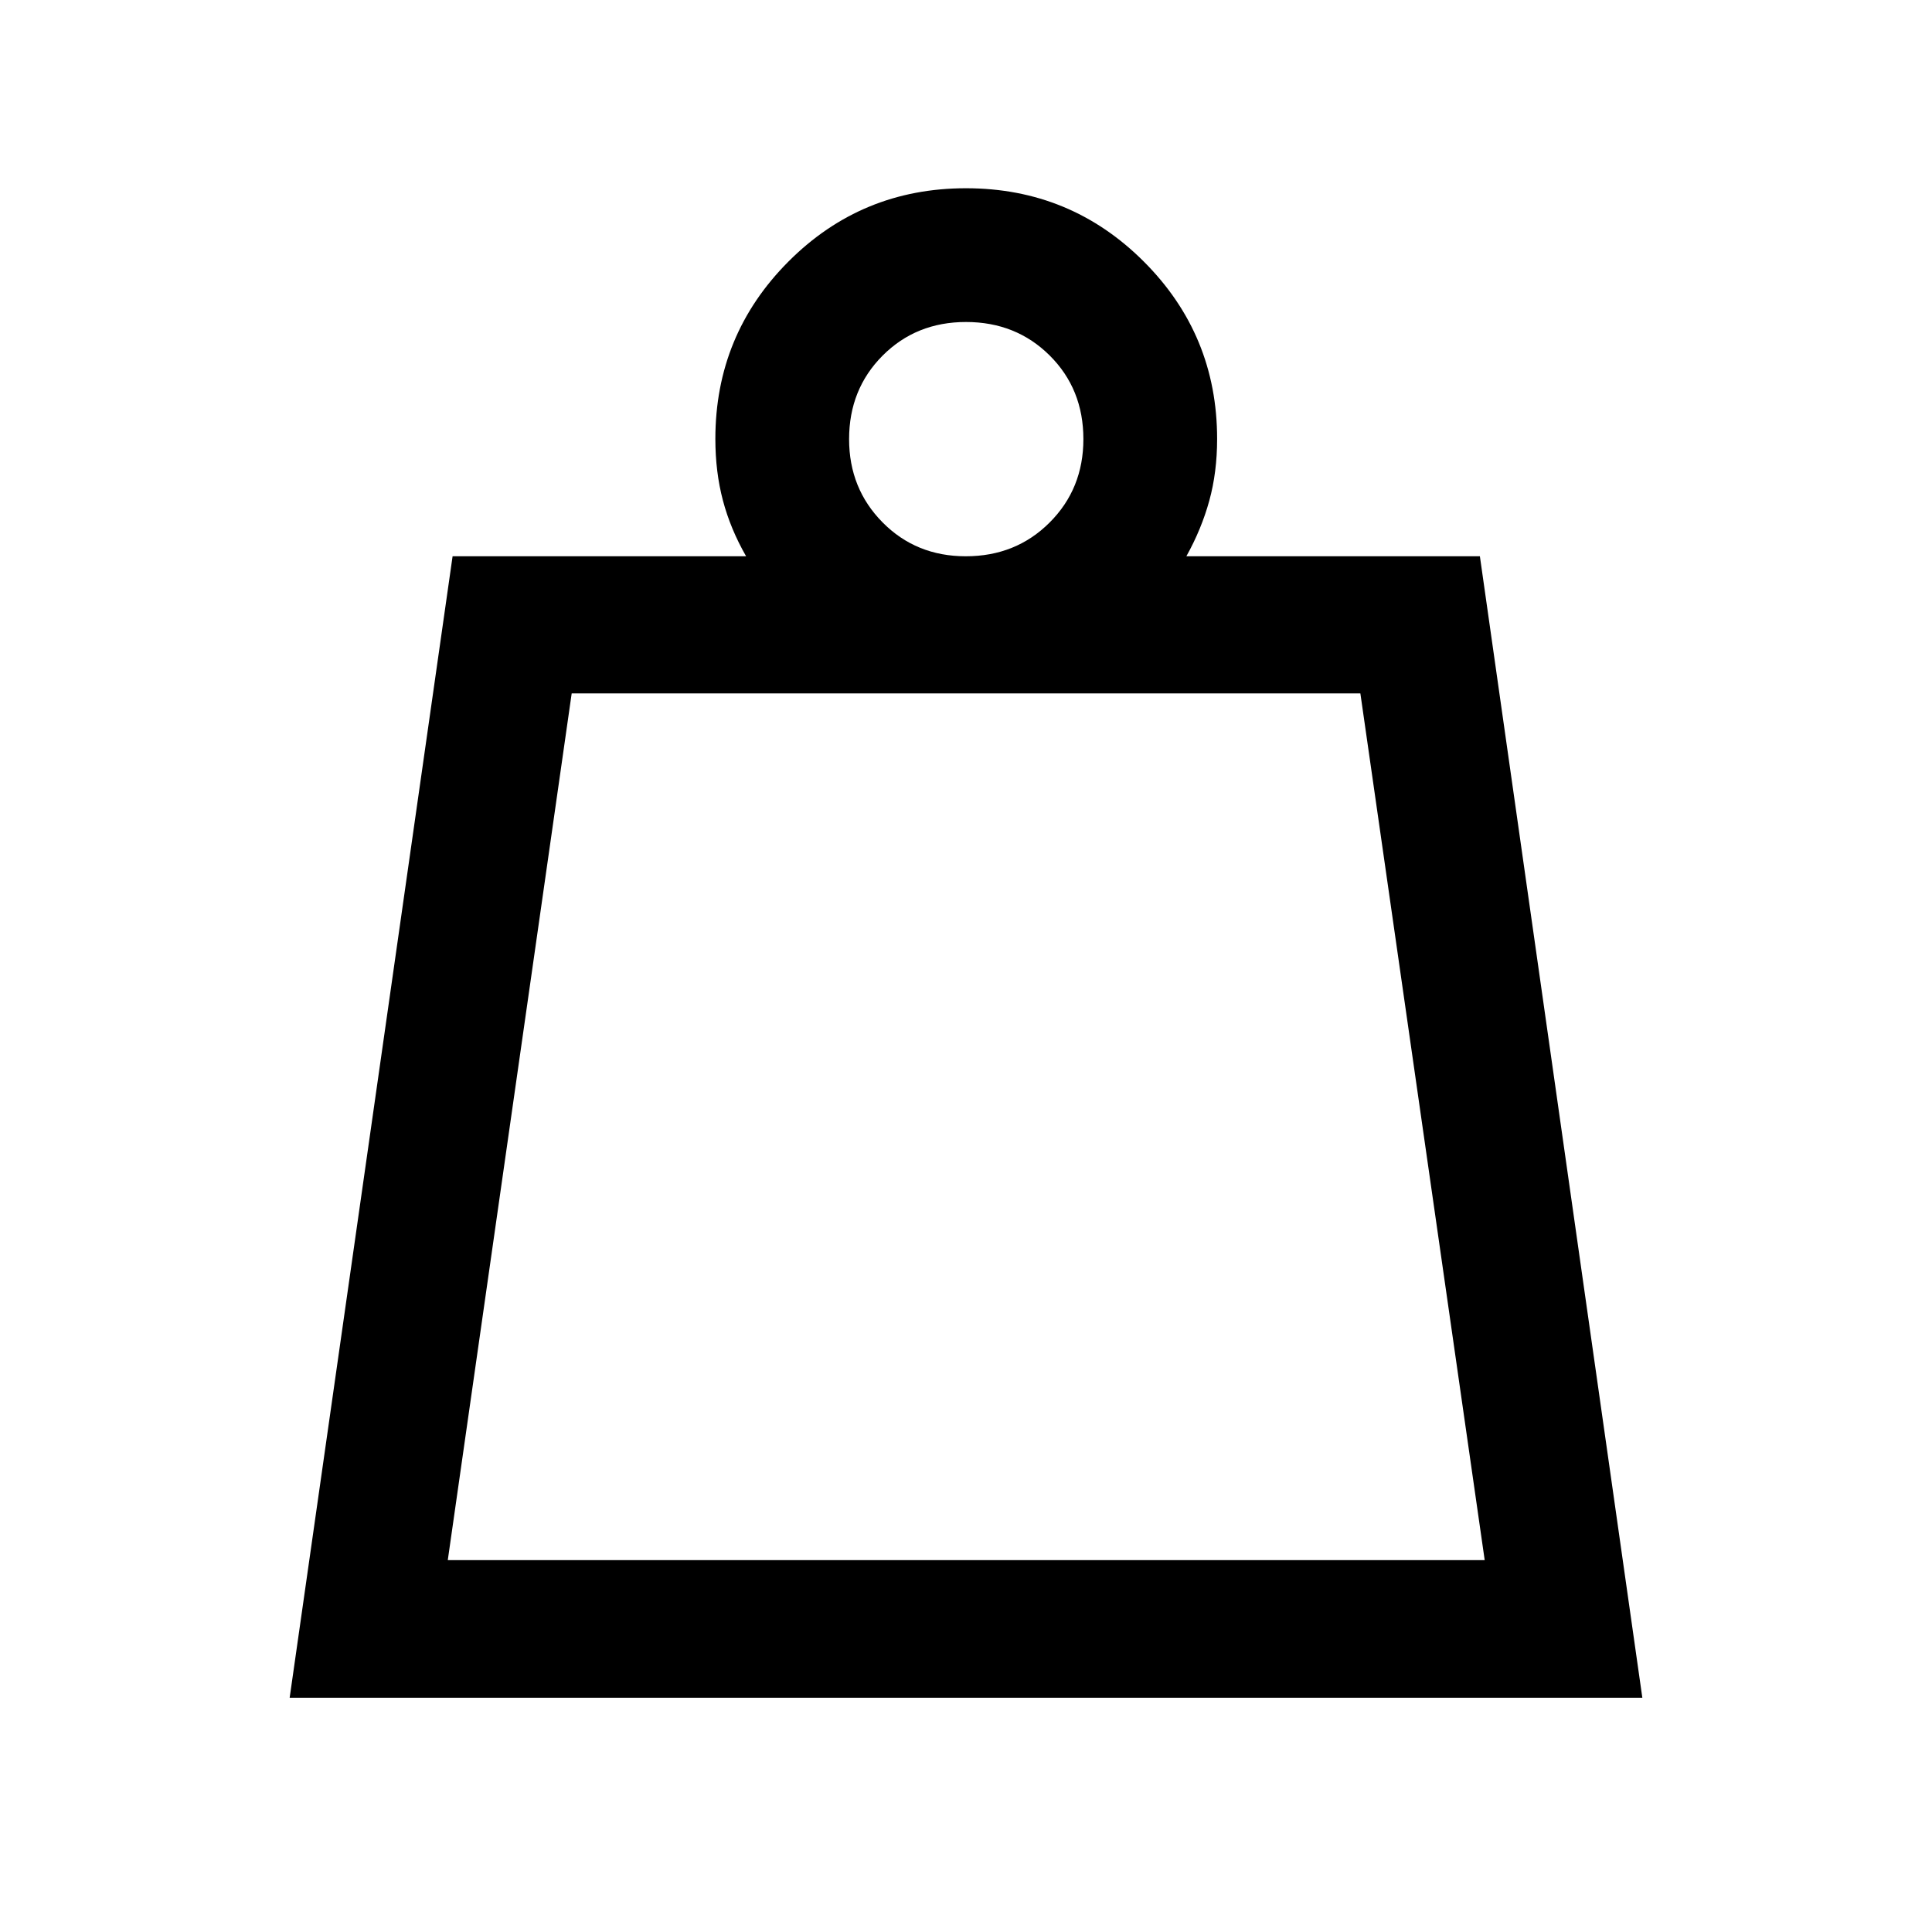 <svg xmlns="http://www.w3.org/2000/svg" height="48" viewBox="0 -960 960 960" width="48"><path d="M222.5-184.78h515.24l-61.78-430.68H284.07L222.5-184.78Zm257.38-498.81q24.9 0 41.67-16.77 16.78-16.77 16.78-41.43 0-24.91-16.74-41.56Q504.85-800 480-800q-24.78 0-41.43 16.7-16.66 16.71-16.66 41.51 0 24.55 16.66 41.38 16.65 16.82 41.31 16.82ZM143.93-116.41l80.96-567.18h145.85q-7.76-13.52-11.52-27.71-3.76-14.2-3.76-30.61 0-51.7 36.31-88.12 36.32-36.43 88.23-36.43 51.91 0 88.35 36.43 36.43 36.42 36.43 88.12 0 16.54-3.88 30.67-3.88 14.13-11.4 27.65h145.85l80.72 567.18H143.93Zm78.57-68.37h515.24H222.5Z"/></svg>